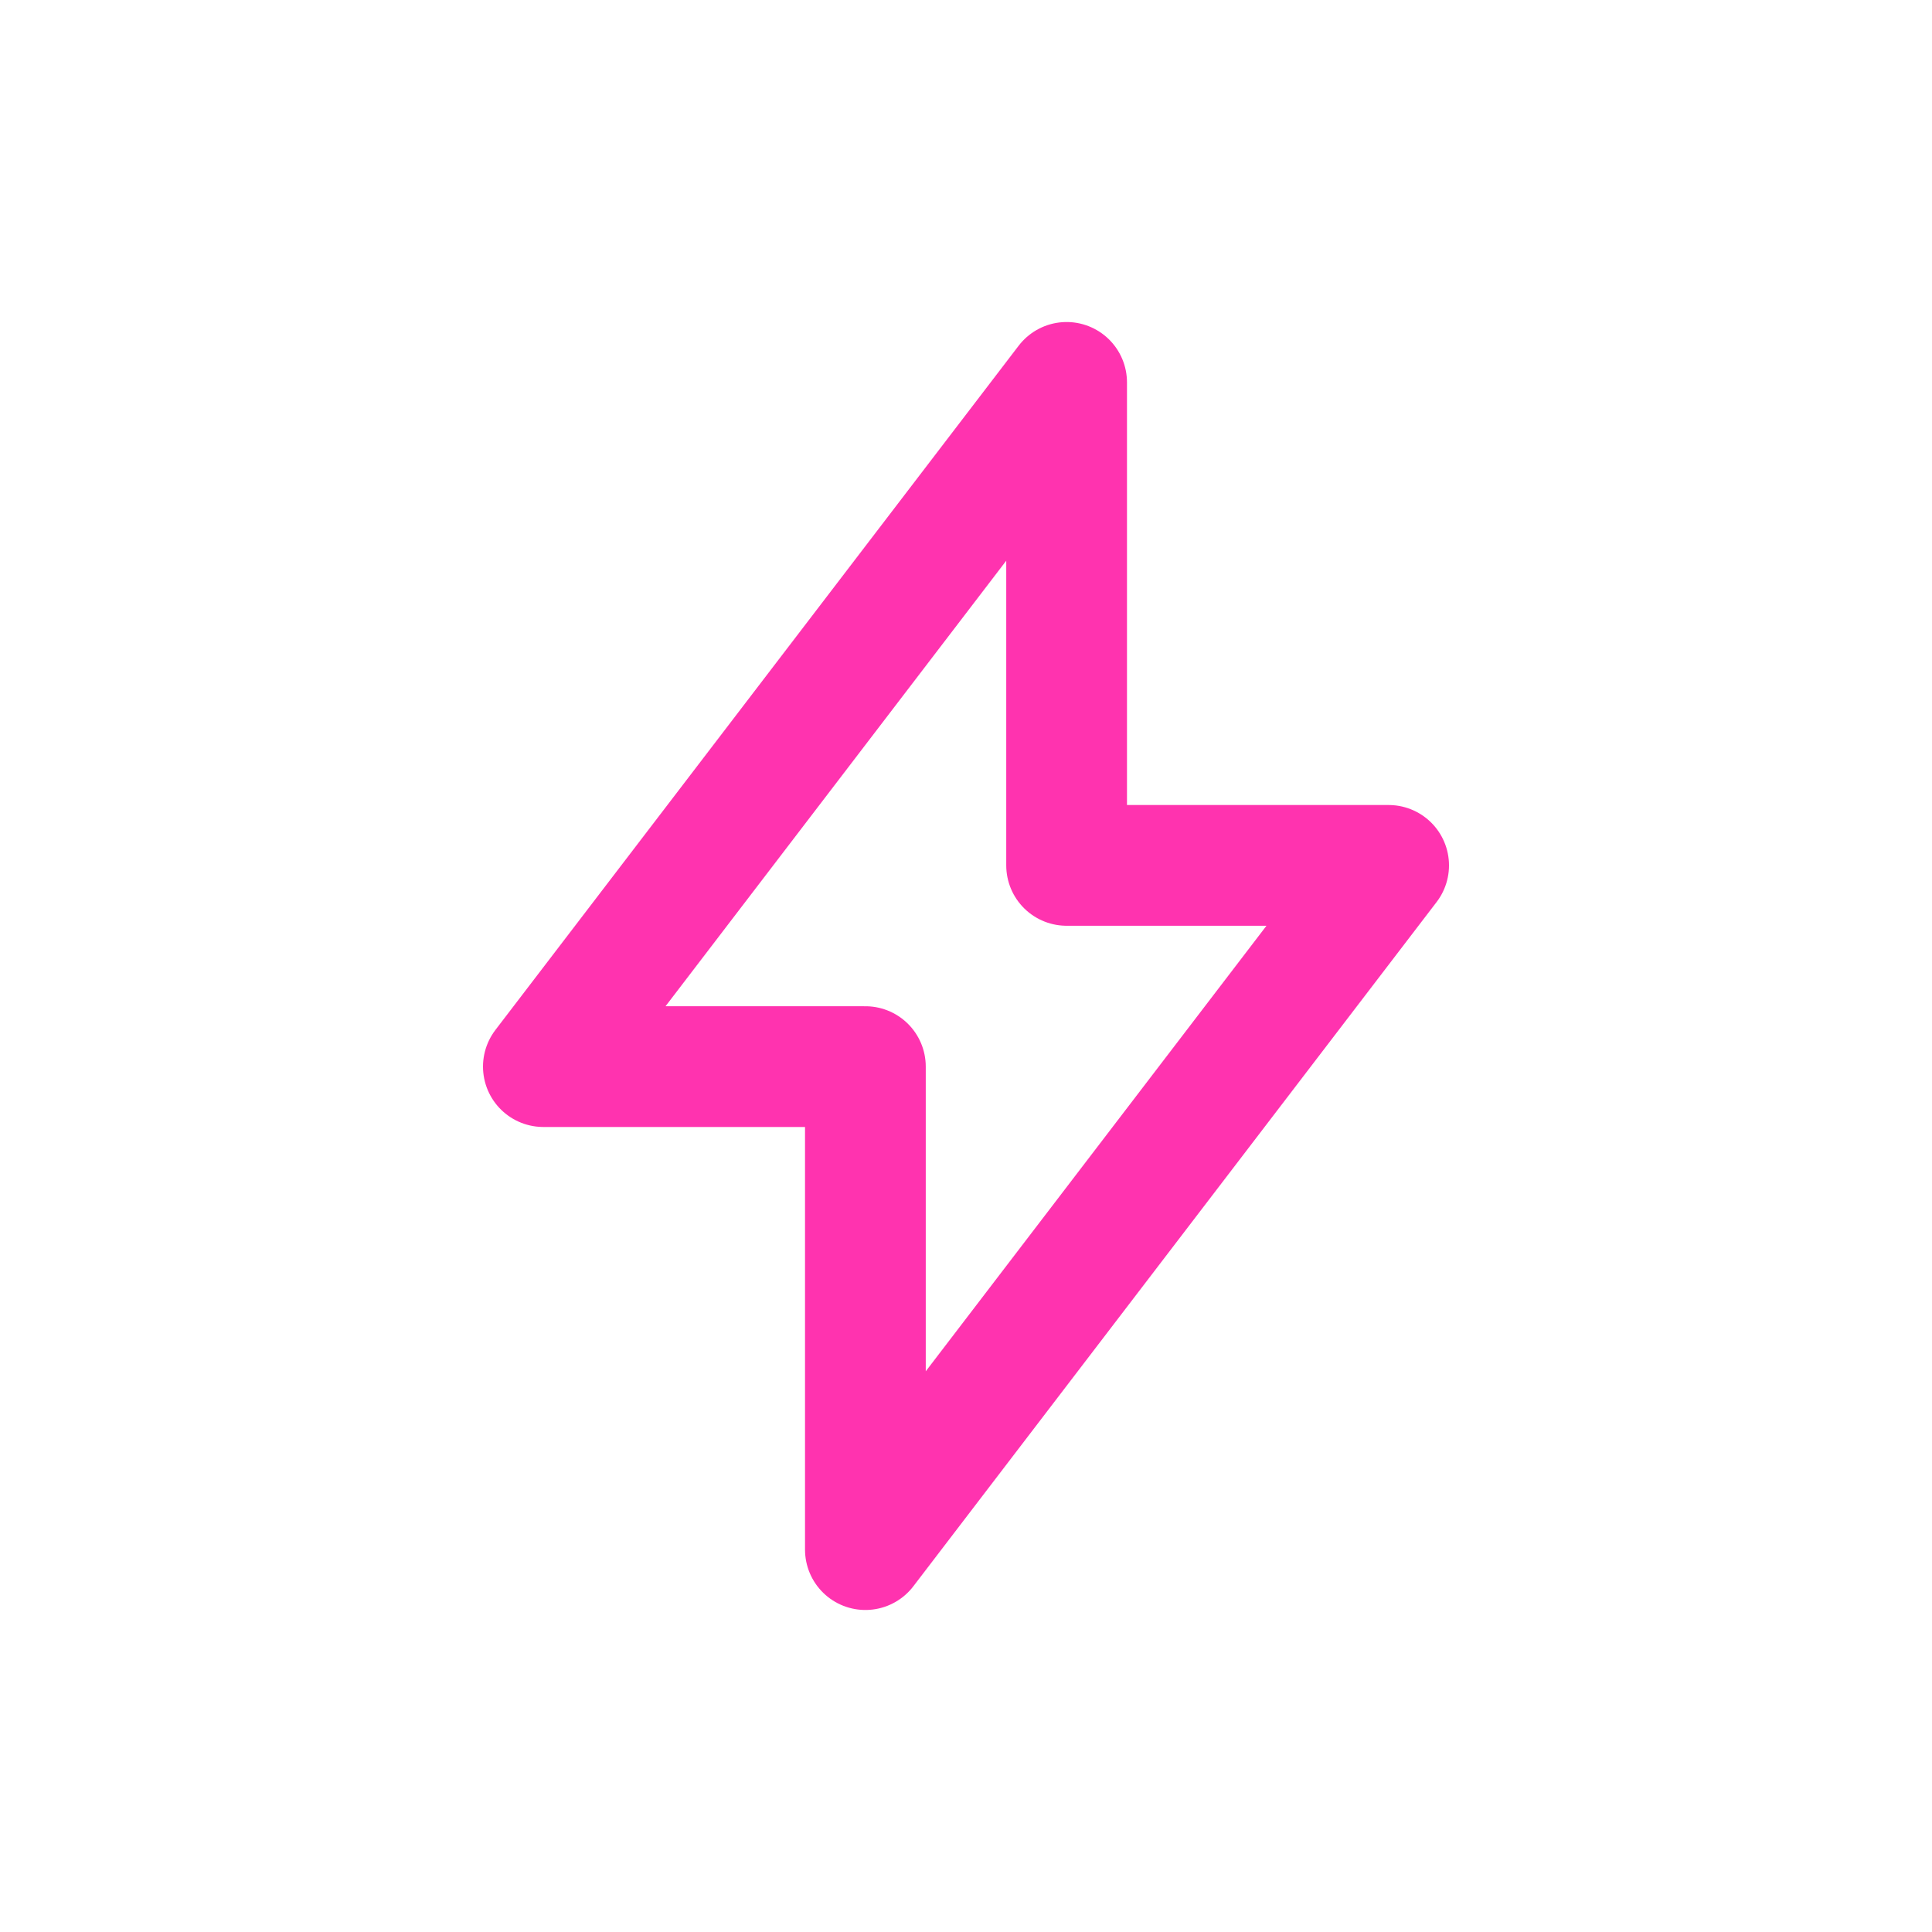 <svg width="65" height="65" viewBox="0 0 65 65" fill="none" xmlns="http://www.w3.org/2000/svg">
<path d="M29.115 35.885H18.281L35.885 12.865V29.115H46.719L29.115 52.135V35.885Z" stroke="#FF33AF" stroke-width="4.062" stroke-linecap="round" stroke-linejoin="round"/>
</svg>